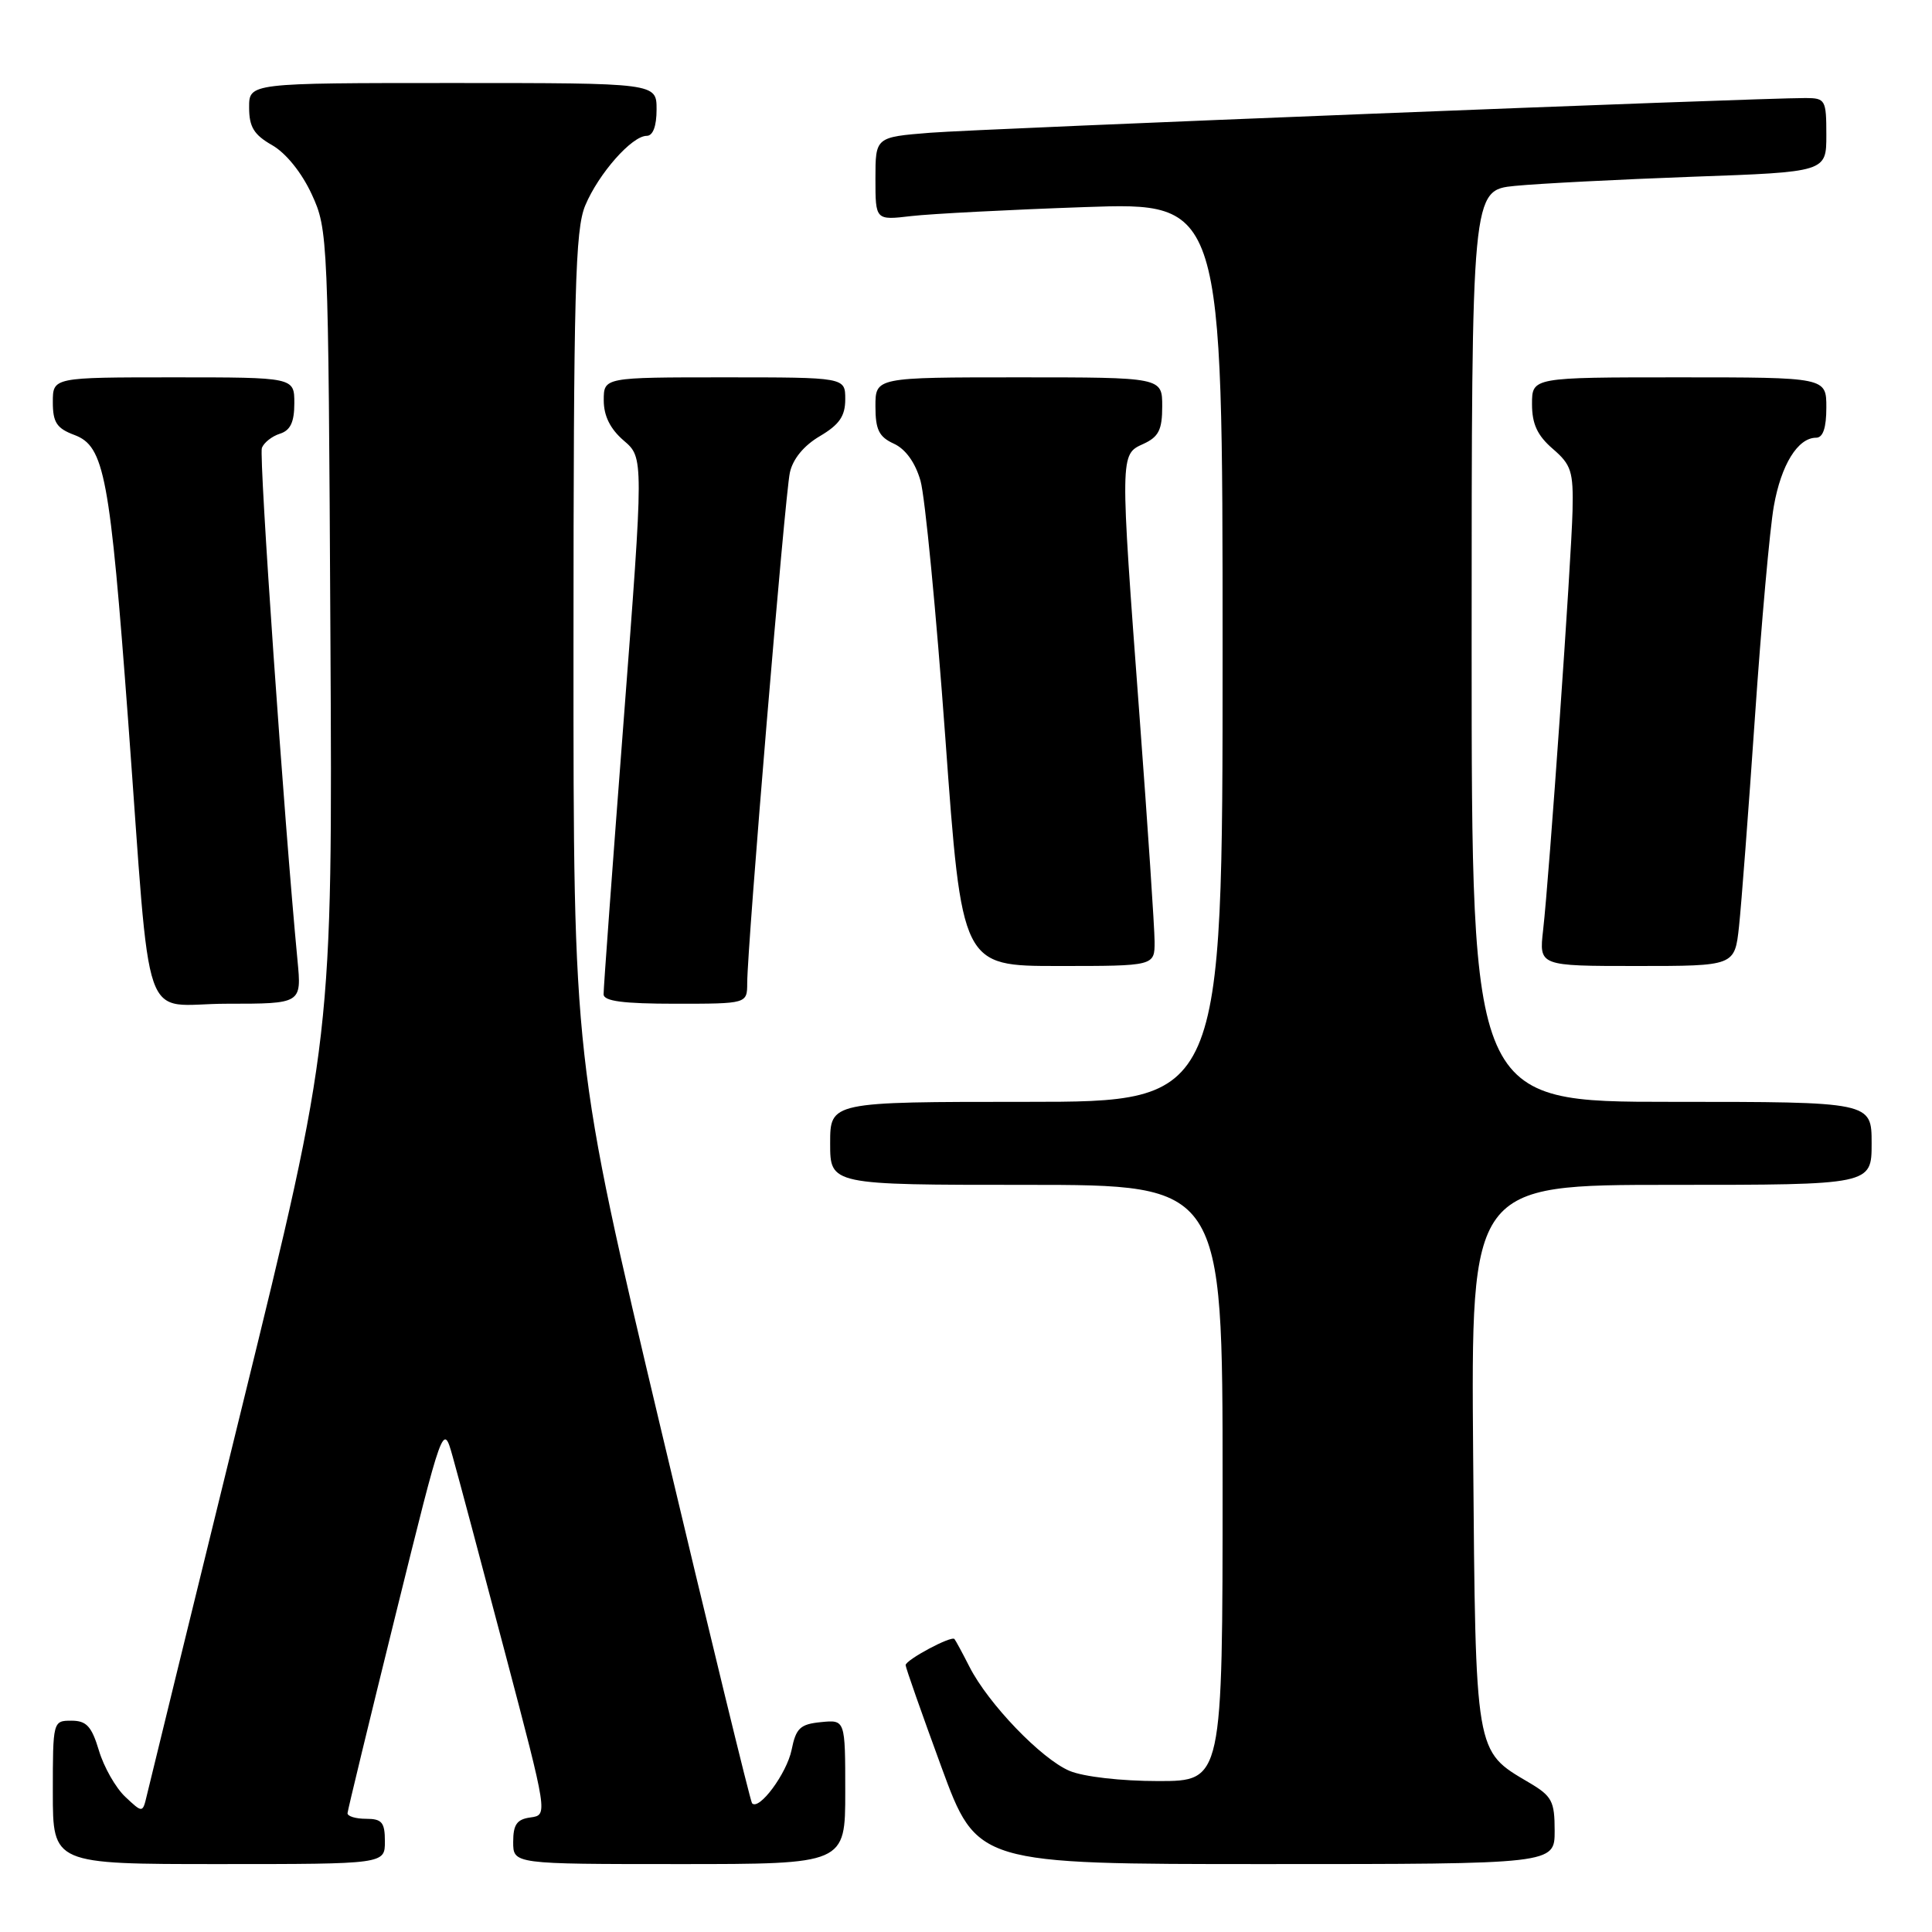 <?xml version="1.0" encoding="UTF-8" standalone="no"?>
<!DOCTYPE svg PUBLIC "-//W3C//DTD SVG 1.1//EN" "http://www.w3.org/Graphics/SVG/1.1/DTD/svg11.dtd" >
<svg xmlns="http://www.w3.org/2000/svg" xmlns:xlink="http://www.w3.org/1999/xlink" version="1.1" viewBox="0 0 256 256">
 <g >
 <path fill="currentColor"
d=" M 51.00 244.00 C 51.00 241.47 50.61 241.00 48.50 241.00 C 47.12 241.00 46.02 240.66 46.05 240.25 C 46.08 239.84 48.94 228.03 52.41 214.00 C 58.72 188.50 58.72 188.50 59.98 193.00 C 60.68 195.47 63.80 207.18 66.92 219.00 C 72.59 240.50 72.59 240.50 70.30 240.82 C 68.49 241.06 68.00 241.76 68.00 244.07 C 68.00 247.00 68.00 247.00 90.00 247.00 C 112.00 247.00 112.00 247.00 112.00 237.44 C 112.00 227.87 112.00 227.87 108.79 228.19 C 106.03 228.46 105.47 228.98 104.89 231.87 C 104.25 234.99 100.58 239.96 99.65 238.94 C 99.43 238.70 94.01 216.45 87.61 189.50 C 75.98 140.50 75.98 140.50 75.99 85.72 C 76.00 38.47 76.21 30.42 77.55 27.22 C 79.32 23.00 83.73 18.00 85.69 18.00 C 86.52 18.00 87.00 16.72 87.00 14.50 C 87.00 11.00 87.00 11.00 60.00 11.00 C 33.00 11.00 33.00 11.00 33.01 14.25 C 33.01 16.82 33.65 17.86 36.05 19.23 C 37.88 20.27 39.97 22.86 41.30 25.73 C 43.47 30.43 43.50 31.27 43.78 84.03 C 44.07 137.56 44.07 137.56 32.04 186.53 C 25.43 213.46 19.76 236.57 19.46 237.88 C 18.90 240.25 18.90 240.25 16.60 238.09 C 15.33 236.90 13.76 234.14 13.11 231.96 C 12.14 228.74 11.46 228.00 9.46 228.00 C 7.02 228.00 7.00 228.07 7.00 237.50 C 7.00 247.00 7.00 247.00 29.00 247.00 C 51.00 247.00 51.00 247.00 51.00 244.00 Z  M 206.00 242.60 C 206.00 238.65 205.65 237.99 202.57 236.18 C 195.41 231.95 195.53 232.66 195.20 192.80 C 194.91 157.00 194.91 157.00 221.45 157.00 C 248.00 157.00 248.00 157.00 248.00 151.50 C 248.00 146.00 248.00 146.00 221.50 146.00 C 195.00 146.00 195.00 146.00 195.00 85.60 C 195.00 25.20 195.00 25.20 200.75 24.63 C 203.91 24.32 214.49 23.78 224.25 23.42 C 242.00 22.79 242.00 22.79 242.00 17.89 C 242.00 13.22 241.87 13.00 239.25 12.99 C 233.03 12.97 129.94 17.06 123.25 17.59 C 116.00 18.17 116.00 18.17 116.00 23.68 C 116.00 29.19 116.00 29.19 120.75 28.63 C 123.36 28.33 133.71 27.79 143.75 27.44 C 162.00 26.80 162.00 26.80 162.00 86.40 C 162.00 146.00 162.00 146.00 136.00 146.00 C 110.00 146.00 110.00 146.00 110.00 151.50 C 110.00 157.00 110.00 157.00 136.00 157.00 C 162.00 157.00 162.00 157.00 162.00 196.50 C 162.00 236.00 162.00 236.00 153.47 236.00 C 148.55 236.00 143.57 235.43 141.72 234.65 C 138.00 233.08 130.95 225.76 128.46 220.86 C 127.52 219.01 126.62 217.35 126.47 217.18 C 126.06 216.70 120.00 219.95 120.00 220.64 C 120.00 220.96 122.13 227.02 124.73 234.11 C 129.46 247.00 129.46 247.00 167.73 247.00 C 206.00 247.00 206.00 247.00 206.00 242.60 Z  M 39.42 127.25 C 37.66 108.90 34.29 60.42 34.70 59.35 C 34.97 58.65 36.04 57.80 37.09 57.47 C 38.48 57.03 39.00 55.93 39.00 53.43 C 39.00 50.00 39.00 50.00 23.00 50.00 C 7.00 50.00 7.00 50.00 7.00 53.28 C 7.00 55.97 7.51 56.76 9.87 57.64 C 13.84 59.14 14.56 62.99 16.98 95.50 C 20.11 137.69 18.47 133.00 30.06 133.00 C 39.97 133.00 39.97 133.00 39.42 127.25 Z  M 99.01 130.25 C 99.02 125.36 104.01 65.59 104.66 62.63 C 105.05 60.82 106.51 59.04 108.64 57.79 C 111.23 56.26 112.00 55.13 112.00 52.90 C 112.00 50.00 112.00 50.00 96.00 50.00 C 80.00 50.00 80.00 50.00 80.00 53.05 C 80.00 55.11 80.86 56.84 82.65 58.38 C 85.30 60.65 85.30 60.65 82.63 95.58 C 81.16 114.78 79.96 131.06 79.98 131.75 C 79.99 132.66 82.58 133.00 89.50 133.00 C 99.00 133.00 99.00 133.00 99.01 130.25 Z  M 152.99 124.75 C 152.98 122.96 152.09 109.58 151.00 95.00 C 148.39 60.02 148.39 60.23 151.50 58.82 C 153.53 57.89 154.00 56.96 154.00 53.84 C 154.00 50.00 154.00 50.00 135.00 50.00 C 116.00 50.00 116.00 50.00 116.00 53.84 C 116.00 56.94 116.47 57.89 118.44 58.79 C 119.99 59.50 121.28 61.29 121.97 63.70 C 122.57 65.79 124.05 81.11 125.26 97.75 C 127.45 128.00 127.45 128.00 140.23 128.00 C 153.00 128.00 153.00 128.00 152.99 124.75 Z  M 230.43 122.75 C 230.74 119.86 231.69 107.38 232.54 95.00 C 233.39 82.62 234.51 70.06 235.04 67.08 C 236.01 61.58 238.22 58.00 240.65 58.00 C 241.56 58.00 242.00 56.68 242.00 54.00 C 242.00 50.00 242.00 50.00 222.50 50.00 C 203.00 50.00 203.00 50.00 203.00 53.55 C 203.00 56.18 203.71 57.71 205.75 59.47 C 208.20 61.58 208.49 62.46 208.37 67.67 C 208.21 74.32 205.29 116.08 204.47 123.25 C 203.93 128.00 203.93 128.00 216.89 128.00 C 229.86 128.00 229.86 128.00 230.43 122.75 Z "/>
</g>
</svg>